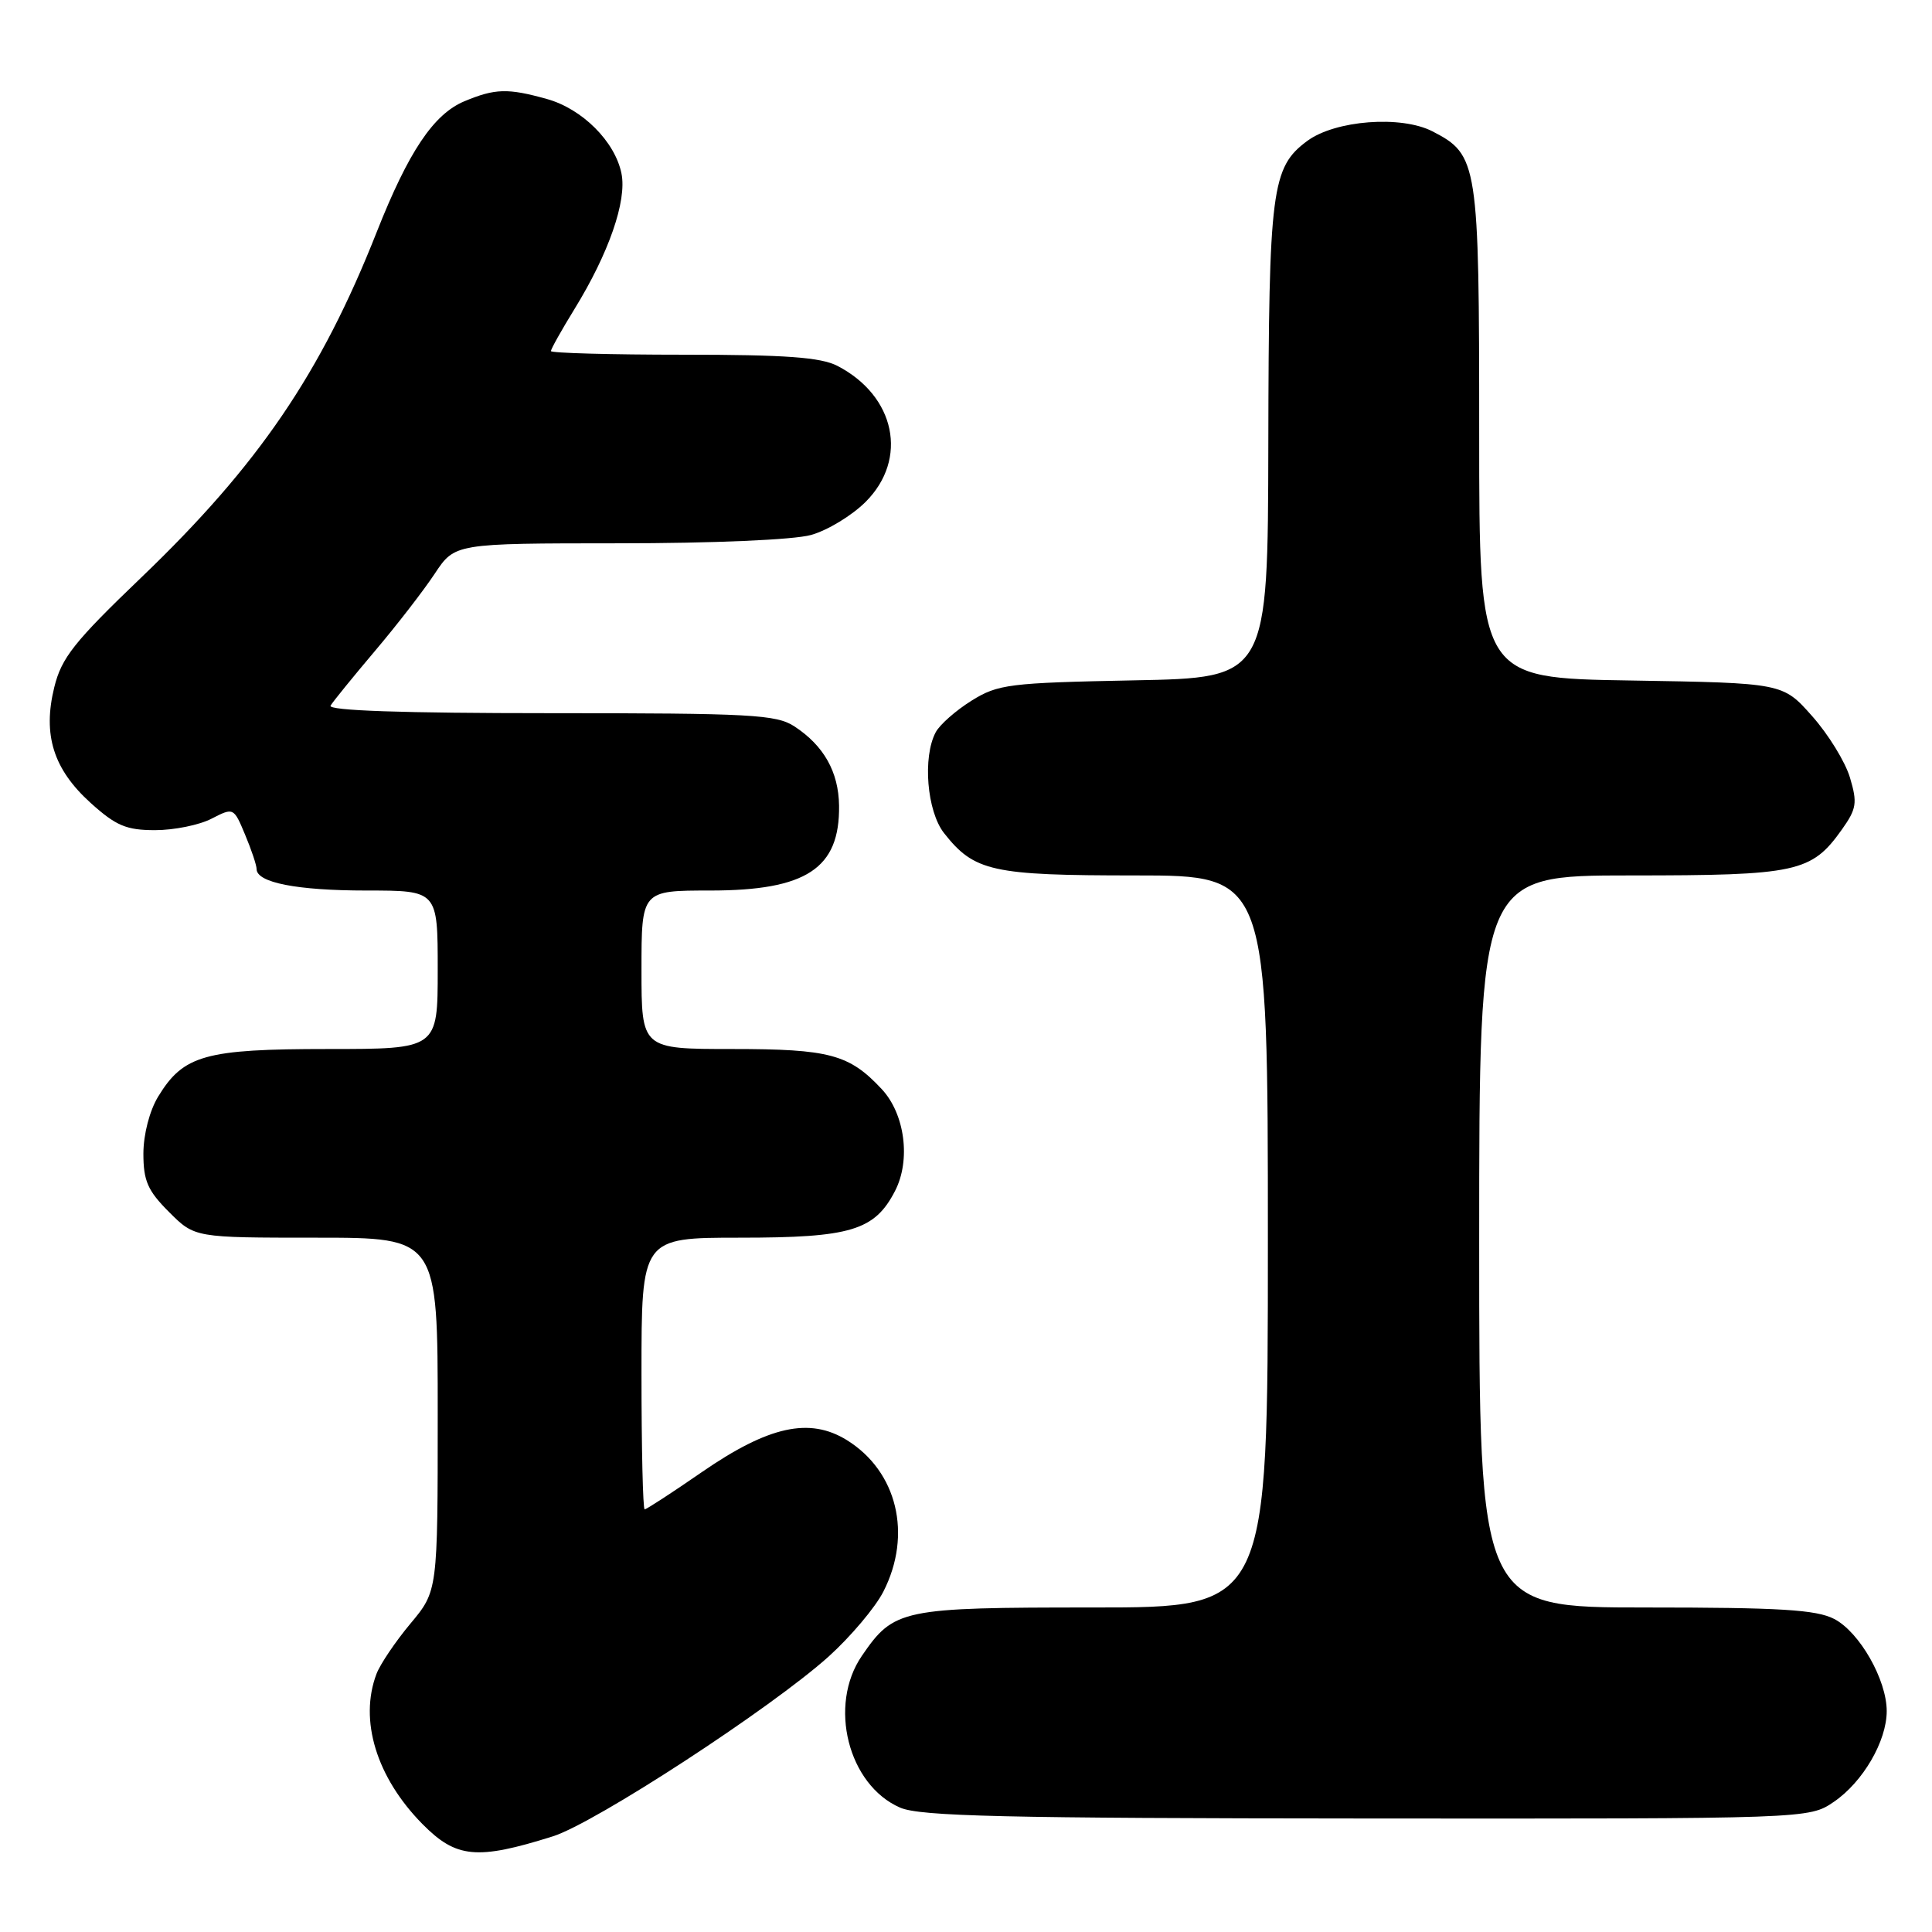 <?xml version="1.0" encoding="UTF-8" standalone="no"?>
<!DOCTYPE svg PUBLIC "-//W3C//DTD SVG 1.1//EN" "http://www.w3.org/Graphics/SVG/1.1/DTD/svg11.dtd" >
<svg xmlns="http://www.w3.org/2000/svg" xmlns:xlink="http://www.w3.org/1999/xlink" version="1.1" viewBox="0 0 256 256">
 <g >
 <path fill="currentColor"
d=" M 73.24 243.33 C 78.83 241.58 102.19 226.34 109.80 219.50 C 112.71 216.87 115.98 213.00 117.05 210.90 C 120.91 203.34 118.89 194.96 112.21 190.82 C 107.27 187.77 101.87 188.95 93.03 195.04 C 89.08 197.77 85.65 200.00 85.42 200.00 C 85.19 200.00 85.00 191.90 85.00 182.00 C 85.00 164.00 85.00 164.00 98.05 164.00 C 112.73 164.00 115.89 163.05 118.59 157.82 C 120.71 153.73 119.91 147.60 116.83 144.31 C 112.53 139.70 109.91 139.00 97.05 139.00 C 85.00 139.00 85.00 139.00 85.00 128.50 C 85.00 118.00 85.00 118.00 94.10 118.00 C 106.85 118.00 111.29 115.08 111.18 106.75 C 111.12 102.28 109.16 98.81 105.28 96.26 C 102.86 94.68 99.58 94.50 72.89 94.50 C 53.36 94.50 43.40 94.16 43.80 93.50 C 44.13 92.95 46.78 89.69 49.68 86.26 C 52.58 82.84 56.15 78.22 57.61 76.01 C 60.27 72.00 60.27 72.00 81.88 71.99 C 94.49 71.99 105.15 71.53 107.45 70.89 C 109.63 70.29 112.89 68.31 114.70 66.50 C 120.39 60.81 118.65 52.46 110.96 48.48 C 108.75 47.34 104.09 47.00 90.55 47.00 C 80.90 47.00 73.00 46.78 73.00 46.52 C 73.00 46.25 74.40 43.75 76.11 40.97 C 80.66 33.58 83.08 26.63 82.35 23.00 C 81.50 18.76 77.15 14.41 72.44 13.11 C 67.27 11.67 65.61 11.72 61.53 13.42 C 57.45 15.13 54.13 20.09 49.92 30.74 C 42.53 49.47 34.23 61.65 18.74 76.50 C 9.82 85.05 8.15 87.16 7.19 91.07 C 5.64 97.37 7.07 101.93 12.02 106.40 C 15.37 109.42 16.74 110.00 20.55 110.00 C 23.05 110.00 26.42 109.32 28.03 108.48 C 30.95 106.98 30.97 106.99 32.48 110.61 C 33.32 112.61 34.00 114.65 34.00 115.15 C 34.00 116.95 39.34 118.00 48.57 118.00 C 58.00 118.00 58.00 118.00 58.00 128.50 C 58.00 139.00 58.00 139.00 43.45 139.00 C 27.17 139.00 24.31 139.80 20.96 145.30 C 19.82 147.17 19.01 150.30 19.00 152.85 C 19.00 156.47 19.57 157.77 22.40 160.60 C 25.80 164.00 25.80 164.00 41.90 164.00 C 58.00 164.00 58.00 164.00 58.00 187.41 C 58.00 210.81 58.00 210.81 54.39 215.13 C 52.40 217.51 50.38 220.51 49.89 221.79 C 47.56 227.93 49.88 235.51 55.97 241.69 C 60.45 246.23 63.19 246.49 73.24 243.33 Z  M 243.00 238.75 C 246.85 236.12 250.00 230.71 250.00 226.73 C 250.00 222.58 246.40 216.26 243.04 214.52 C 240.67 213.29 235.83 213.00 218.05 213.00 C 196.00 213.00 196.00 213.00 196.00 164.50 C 196.00 116.00 196.00 116.00 216.05 116.00 C 238.13 116.00 240.02 115.59 244.05 109.93 C 246.01 107.17 246.13 106.39 245.13 103.04 C 244.51 100.95 242.25 97.28 240.11 94.88 C 236.23 90.50 236.23 90.50 216.12 90.17 C 196.00 89.85 196.00 89.85 196.00 57.38 C 196.00 21.53 195.84 20.52 189.82 17.41 C 185.66 15.26 176.92 15.93 173.21 18.68 C 168.49 22.18 168.12 25.06 168.06 58.65 C 168.00 89.81 168.00 89.81 150.25 90.15 C 133.70 90.48 132.24 90.66 128.74 92.84 C 126.67 94.13 124.53 96.01 123.99 97.02 C 122.23 100.31 122.82 107.50 125.09 110.39 C 129.10 115.48 131.43 116.00 150.45 116.00 C 168.00 116.00 168.00 116.00 168.00 164.50 C 168.00 213.00 168.00 213.00 144.90 213.00 C 119.41 213.00 118.46 213.20 114.20 219.41 C 109.71 225.96 112.37 236.52 119.27 239.52 C 121.92 240.67 133.05 240.93 181.10 240.96 C 239.70 241.00 239.70 241.00 243.00 238.75 Z "/>
</g>
</svg>
